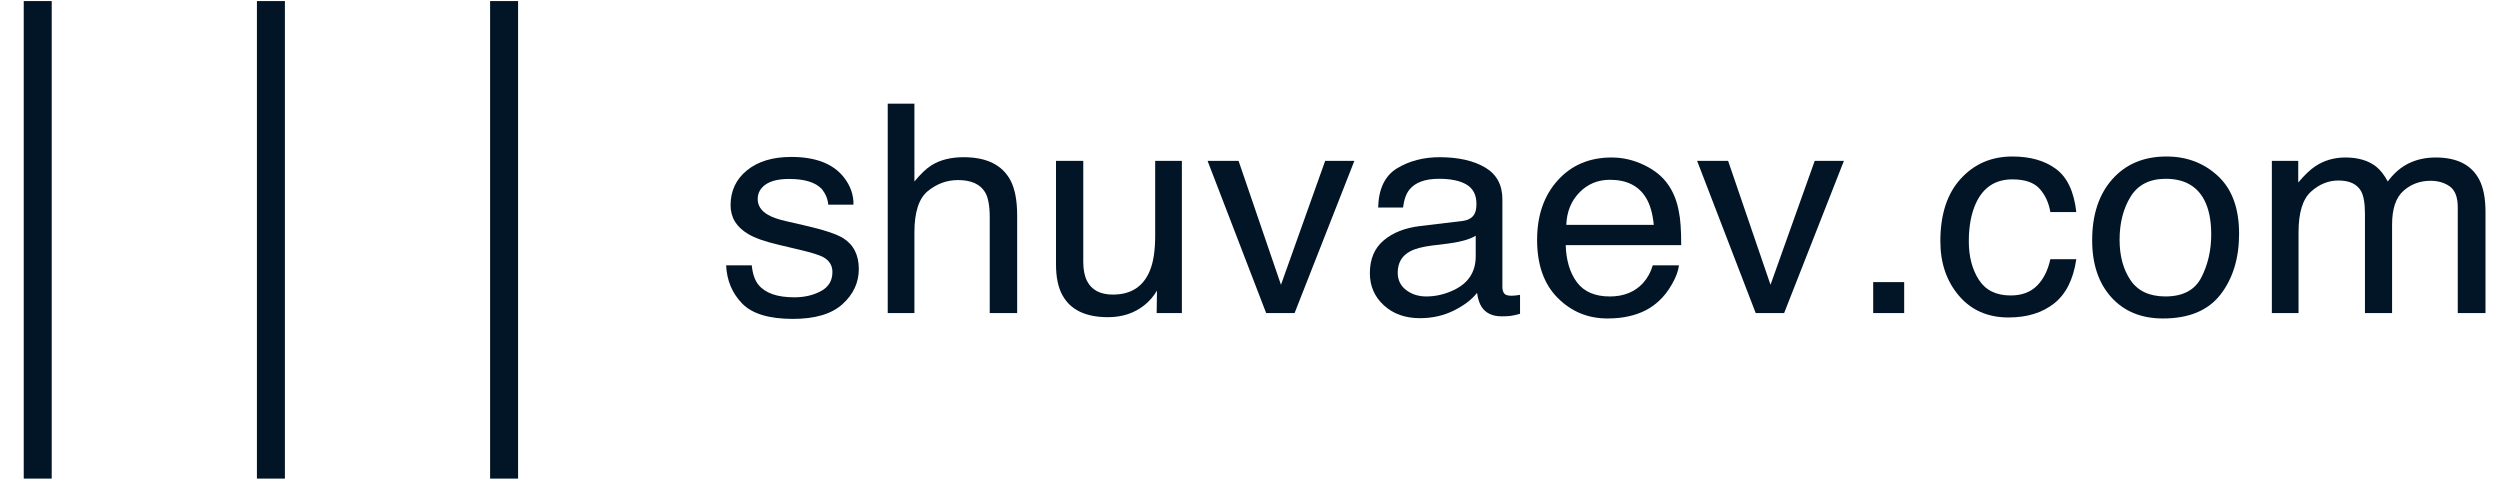 <svg width="291" height="58" viewBox="0 0 291 58" fill="none" xmlns="http://www.w3.org/2000/svg">
<path fill-rule="evenodd" clip-rule="evenodd" d="M57.048 0.124H60.305V55.709H57.048V0.124Z" fill="#021526"/>
<path fill-rule="evenodd" clip-rule="evenodd" d="M29.905 0.124H33.162V55.709H29.905V0.124Z" fill="#021526"/>
<path fill-rule="evenodd" clip-rule="evenodd" d="M2.762 0.124H6.019V55.709H2.762V0.124Z" fill="#021526"/>
<path d="M84.521 30.884C84.603 32.649 85.223 34.129 86.382 35.325C87.541 36.521 89.512 37.12 92.296 37.12C94.882 37.12 96.806 36.547 98.07 35.4C99.334 34.254 99.966 32.892 99.966 31.315C99.966 29.684 99.362 28.488 98.154 27.727C97.38 27.242 95.856 26.74 93.582 26.222L91.49 25.742C90.576 25.533 89.884 25.291 89.416 25.016C88.603 24.555 88.197 23.94 88.197 23.171C88.197 22.467 88.506 21.902 89.124 21.473C89.743 21.044 90.652 20.83 91.853 20.83C93.655 20.83 94.921 21.22 95.652 21.998C96.099 22.547 96.352 23.155 96.411 23.824H99.345C99.368 22.677 98.99 21.608 98.208 20.616C96.96 19.05 94.926 18.267 92.105 18.267C89.948 18.267 88.231 18.785 86.954 19.822C85.677 20.858 85.039 22.215 85.039 23.89C85.039 25.312 85.717 26.426 87.073 27.231C87.834 27.694 89.014 28.113 90.616 28.488L93.124 29.083C94.468 29.403 95.368 29.684 95.825 29.927C96.538 30.324 96.894 30.902 96.894 31.663C96.894 32.666 96.448 33.407 95.556 33.887C94.663 34.367 93.629 34.607 92.456 34.607C90.483 34.607 89.097 34.128 88.299 33.168C87.864 32.638 87.6 31.878 87.507 30.885H84.521V30.884Z" fill="#021526"/>
<path d="M103.331 36.441H106.437V27.047C106.437 24.688 106.961 23.084 108.008 22.234C109.054 21.386 110.222 20.96 111.511 20.96C113.064 20.96 114.122 21.446 114.687 22.416C115.031 23.023 115.204 23.976 115.204 25.277V36.441H118.397V25.079C118.397 23.337 118.138 21.976 117.62 20.994C116.665 19.198 114.848 18.299 112.167 18.299C110.672 18.299 109.423 18.613 108.423 19.241C107.836 19.606 107.174 20.234 106.438 21.127V12.064H103.332V36.441H103.331Z" fill="#021526"/>
<path d="M122.918 18.728V30.768C122.918 32.279 123.173 33.486 123.68 34.389C124.617 36.076 126.378 36.92 128.963 36.92C130.623 36.92 132.033 36.457 133.196 35.531C133.783 35.068 134.275 34.5 134.671 33.827L134.636 36.44H137.57V18.728H134.463V27.427C134.463 29.158 134.256 30.519 133.841 31.512C133.079 33.364 131.645 34.29 129.539 34.29C128.071 34.29 127.068 33.761 126.53 32.703C126.239 32.13 126.093 31.39 126.093 30.486V18.728H122.918Z" fill="#021526"/>
<path d="M140.563 18.728L147.38 36.44H150.69L157.648 18.728H154.248L149.105 33.15L144.17 18.728H140.563Z" fill="#021526"/>
<path d="M162.695 31.734C162.695 30.602 163.176 29.776 164.136 29.259C164.703 28.951 165.549 28.726 166.675 28.582L168.552 28.351C169.126 28.285 169.712 28.174 170.308 28.02C170.905 27.865 171.393 27.671 171.773 27.439V29.834C171.773 31.661 170.909 32.976 169.184 33.78C168.16 34.265 167.102 34.507 166.009 34.507C165.111 34.507 164.335 34.259 163.679 33.764C163.024 33.27 162.695 32.592 162.695 31.734ZM165.267 26.316C163.529 26.525 162.126 27.081 161.056 27.985C159.987 28.887 159.452 30.16 159.452 31.8C159.452 33.298 159.995 34.545 161.083 35.541C162.17 36.538 163.57 37.036 165.284 37.036C166.711 37.036 168.017 36.745 169.202 36.16C170.387 35.576 171.296 34.887 171.929 34.093C172.032 34.799 172.211 35.345 172.463 35.73C172.947 36.457 173.723 36.821 174.793 36.821C175.23 36.821 175.575 36.805 175.829 36.771C176.081 36.739 176.45 36.656 176.933 36.523V34.324C176.737 34.357 176.553 34.382 176.38 34.398C176.208 34.415 176.053 34.423 175.914 34.423C175.489 34.423 175.209 34.33 175.077 34.142C174.945 33.955 174.878 33.707 174.878 33.399V23.194C174.878 21.518 174.206 20.284 172.861 19.49C171.506 18.696 169.741 18.299 167.57 18.299C165.697 18.299 164.05 18.727 162.631 19.584C161.212 20.44 160.474 21.964 160.416 24.153H163.315C163.43 23.234 163.677 22.541 164.055 22.075C164.733 21.234 165.881 20.812 167.5 20.812C168.901 20.812 169.977 21.042 170.729 21.501C171.481 21.96 171.857 22.699 171.857 23.717C171.857 24.216 171.788 24.598 171.65 24.863C171.409 25.347 170.931 25.633 170.218 25.721L165.267 26.316Z" fill="#021526"/>
<path d="M187.596 18.331C185.012 18.331 182.919 19.219 181.319 20.994C179.718 22.769 178.918 25.079 178.918 27.924C178.918 30.812 179.712 33.059 181.302 34.663C182.891 36.267 184.829 37.07 187.116 37.07C188.052 37.07 188.891 36.982 189.633 36.805C191.014 36.496 192.174 35.902 193.11 35.019C193.669 34.512 194.176 33.859 194.631 33.06C195.085 32.261 195.353 31.536 195.433 30.885H192.379C192.155 31.672 191.774 32.364 191.238 32.962C190.28 33.992 188.995 34.508 187.386 34.508C185.662 34.508 184.39 33.963 183.568 32.874C182.746 31.785 182.306 30.339 182.249 28.537H195.692C195.692 26.751 195.6 25.45 195.417 24.634C195.212 23.443 194.8 22.401 194.183 21.508C193.542 20.571 192.61 19.808 191.387 19.217C190.162 18.627 188.899 18.331 187.596 18.331ZM182.317 26.171C182.374 24.649 182.882 23.396 183.84 22.408C184.798 21.422 185.985 20.928 187.399 20.928C189.373 20.928 190.781 21.645 191.626 23.078C192.082 23.85 192.373 24.881 192.499 26.171H182.317Z" fill="#021526"/>
<path d="M197.546 18.728L204.363 36.44H207.673L214.63 18.728H211.231L206.088 33.15L201.153 18.728H197.546Z" fill="#021526"/>
<path d="M218.04 36.441H221.646V32.836H218.04V36.441Z" fill="#021526"/>
<path d="M234.244 18.216C231.805 18.216 229.798 19.082 228.222 20.813C226.646 22.544 225.857 24.964 225.857 28.073C225.857 30.61 226.576 32.724 228.014 34.416C229.452 36.108 231.379 36.954 233.795 36.954C235.947 36.954 237.713 36.411 239.093 35.325C240.474 34.239 241.336 32.522 241.682 30.173H238.661C238.374 31.48 237.853 32.51 237.1 33.262C236.347 34.014 235.325 34.391 234.037 34.391C232.356 34.391 231.126 33.785 230.344 32.574C229.562 31.362 229.17 29.87 229.17 28.097C229.17 26.335 229.446 24.854 229.998 23.654C230.85 21.804 232.265 20.879 234.244 20.879C235.694 20.879 236.746 21.24 237.402 21.962C238.057 22.684 238.477 23.591 238.661 24.683H241.682C241.417 22.312 240.631 20.642 239.326 19.671C238.021 18.701 236.327 18.216 234.244 18.216Z" fill="#021526"/>
<path d="M252.061 34.506C250.207 34.506 248.853 33.879 248 32.623C247.147 31.368 246.72 29.799 246.72 27.915C246.72 25.955 247.147 24.282 248 22.894C248.853 21.507 250.218 20.813 252.095 20.813C254.211 20.813 255.702 21.628 256.566 23.258C257.113 24.293 257.386 25.637 257.386 27.288C257.386 29.116 257.008 30.777 256.251 32.269C255.494 33.761 254.097 34.506 252.061 34.506ZM252.181 18.216C249.543 18.216 247.441 19.097 245.875 20.86C244.31 22.622 243.528 24.991 243.528 27.965C243.528 30.741 244.27 32.953 245.756 34.6C247.241 36.246 249.245 37.07 251.77 37.07C254.798 37.07 257.032 36.139 258.471 34.278C259.91 32.416 260.63 30.058 260.63 27.205C260.63 24.253 259.813 22.017 258.179 20.497C256.545 18.977 254.546 18.216 252.181 18.216Z" fill="#021526"/>
<path d="M264.443 36.441H267.55V27.047C267.55 24.765 268.03 23.189 268.99 22.317C269.951 21.447 271.018 21.011 272.191 21.011C273.48 21.011 274.36 21.424 274.831 22.251C275.131 22.803 275.28 23.679 275.28 24.88V36.441H278.438V26.137C278.438 24.307 278.878 23 279.759 22.218C280.639 21.435 281.689 21.044 282.908 21.044C283.794 21.044 284.545 21.264 285.16 21.705C285.775 22.146 286.083 22.957 286.083 24.137V36.441H289.311V24.649C289.311 23.084 289.07 21.838 288.586 20.912C287.689 19.192 285.998 18.331 283.512 18.331C282.35 18.331 281.303 18.56 280.371 19.017C279.439 19.475 278.628 20.178 277.938 21.126C277.524 20.354 277.064 19.77 276.558 19.373C275.661 18.679 274.475 18.331 273.003 18.331C271.703 18.331 270.54 18.668 269.517 19.339C268.919 19.736 268.251 20.37 267.515 21.241V18.728H264.444V36.441H264.443Z" fill="#021526"/>
</svg>
